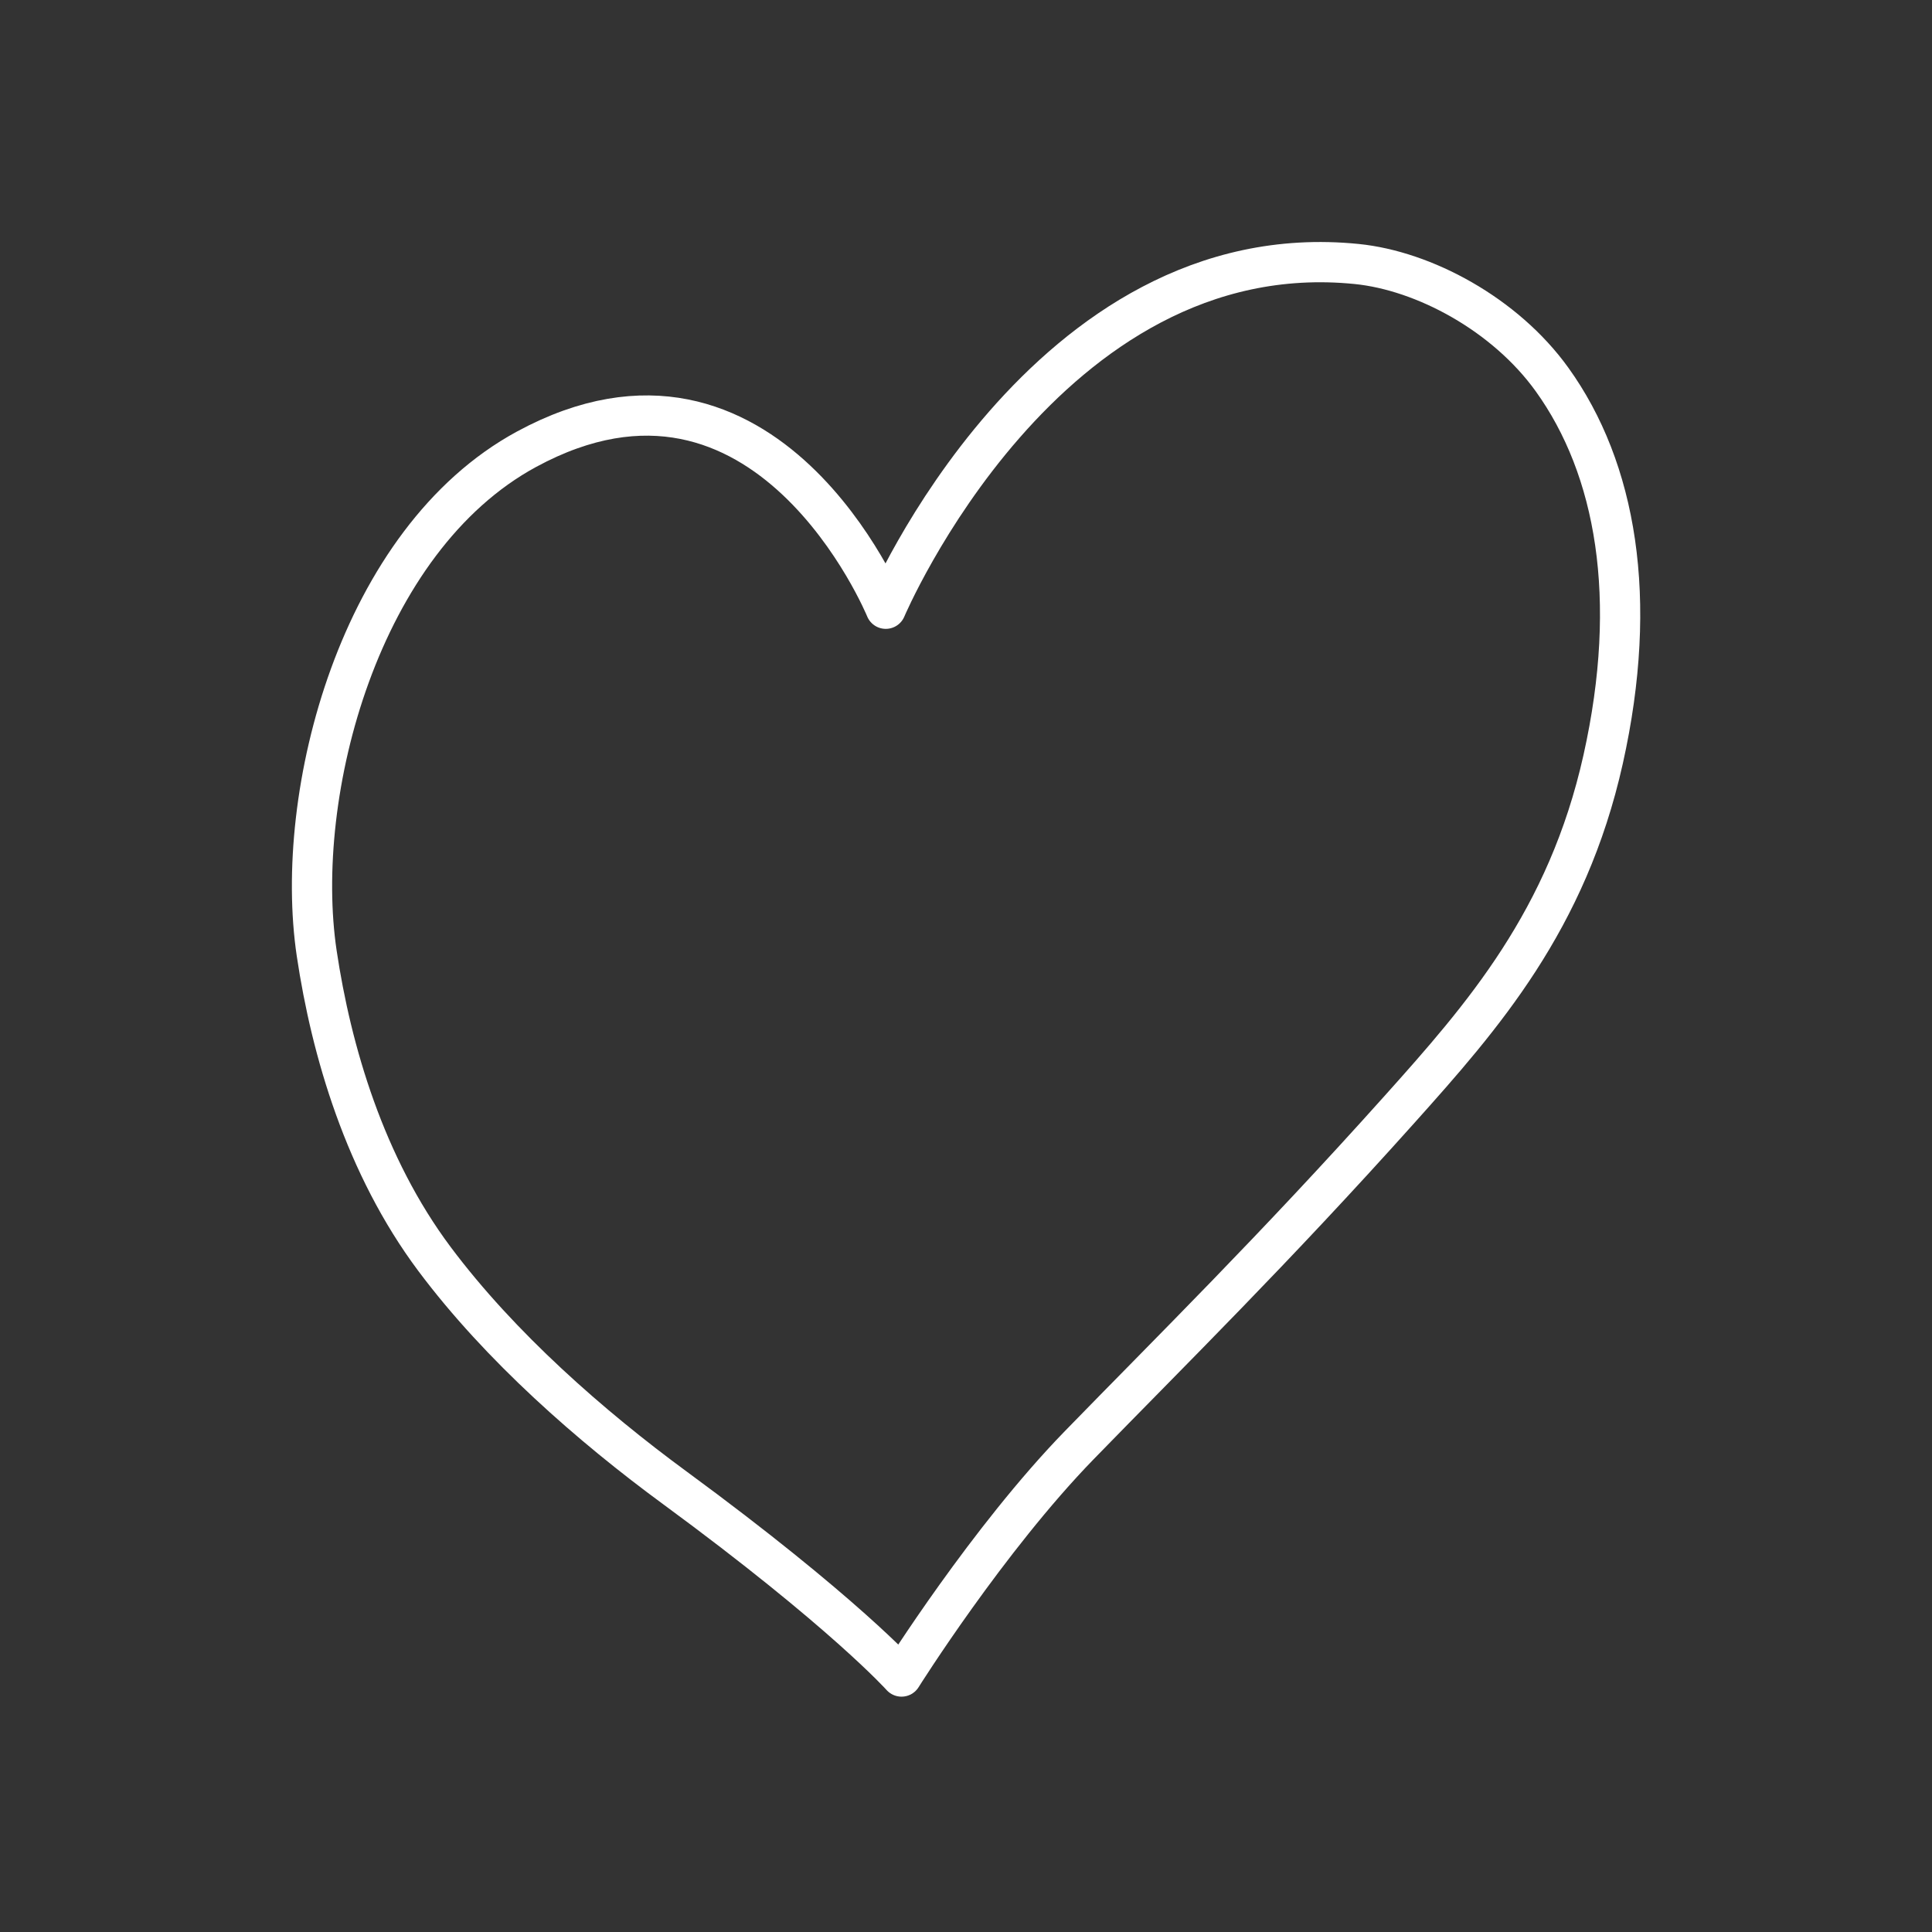<?xml version="1.0" encoding="UTF-8" standalone="no"?>
<!-- Created with Inkscape (http://www.inkscape.org/) -->

<svg
   width="48"
   height="48"
   viewBox="0 0 48 48"
   version="1.1"
   id="svg1"
   xml:space="preserve"
   xmlns="http://www.w3.org/2000/svg"
   xmlns:svg="http://www.w3.org/2000/svg"><rect x="0" y="0" width="48" height="48" fill="#333333" stroke="none"/><defs
     id="defs1" /><g
     id="layer1"
     transform="translate(4.268,3.034)"><path
       style="display:inline;fill:none;stroke:#ffffff;stroke-linecap:round;stroke-linejoin:round"
       d="m 17.739,12.09 c 0,0 3.959,-9.345 11.7,-8.565 1.668,0.168 3.686,1.246 4.854,2.871 1.59,2.212 2.161,5.435 1.269,9.434 -0.894,4.007 -3.004,6.403 -5.051,8.689 -3.155,3.523 -5.683,6.006 -7.967,8.354 -2.275,2.339 -4.414,5.746 -4.414,5.746 0,0 -1.436,-1.607 -5.63,-4.687 C 10.419,32.405 8.158,30.427 6.526,28.244 4.794,25.927 3.962,23.07 3.601,20.655 3.007,16.68 4.658,10.38 8.814,8.127 14.787,4.889 17.739,12.09 17.739,12.09 Z"
       id="path1" /></g></svg>
